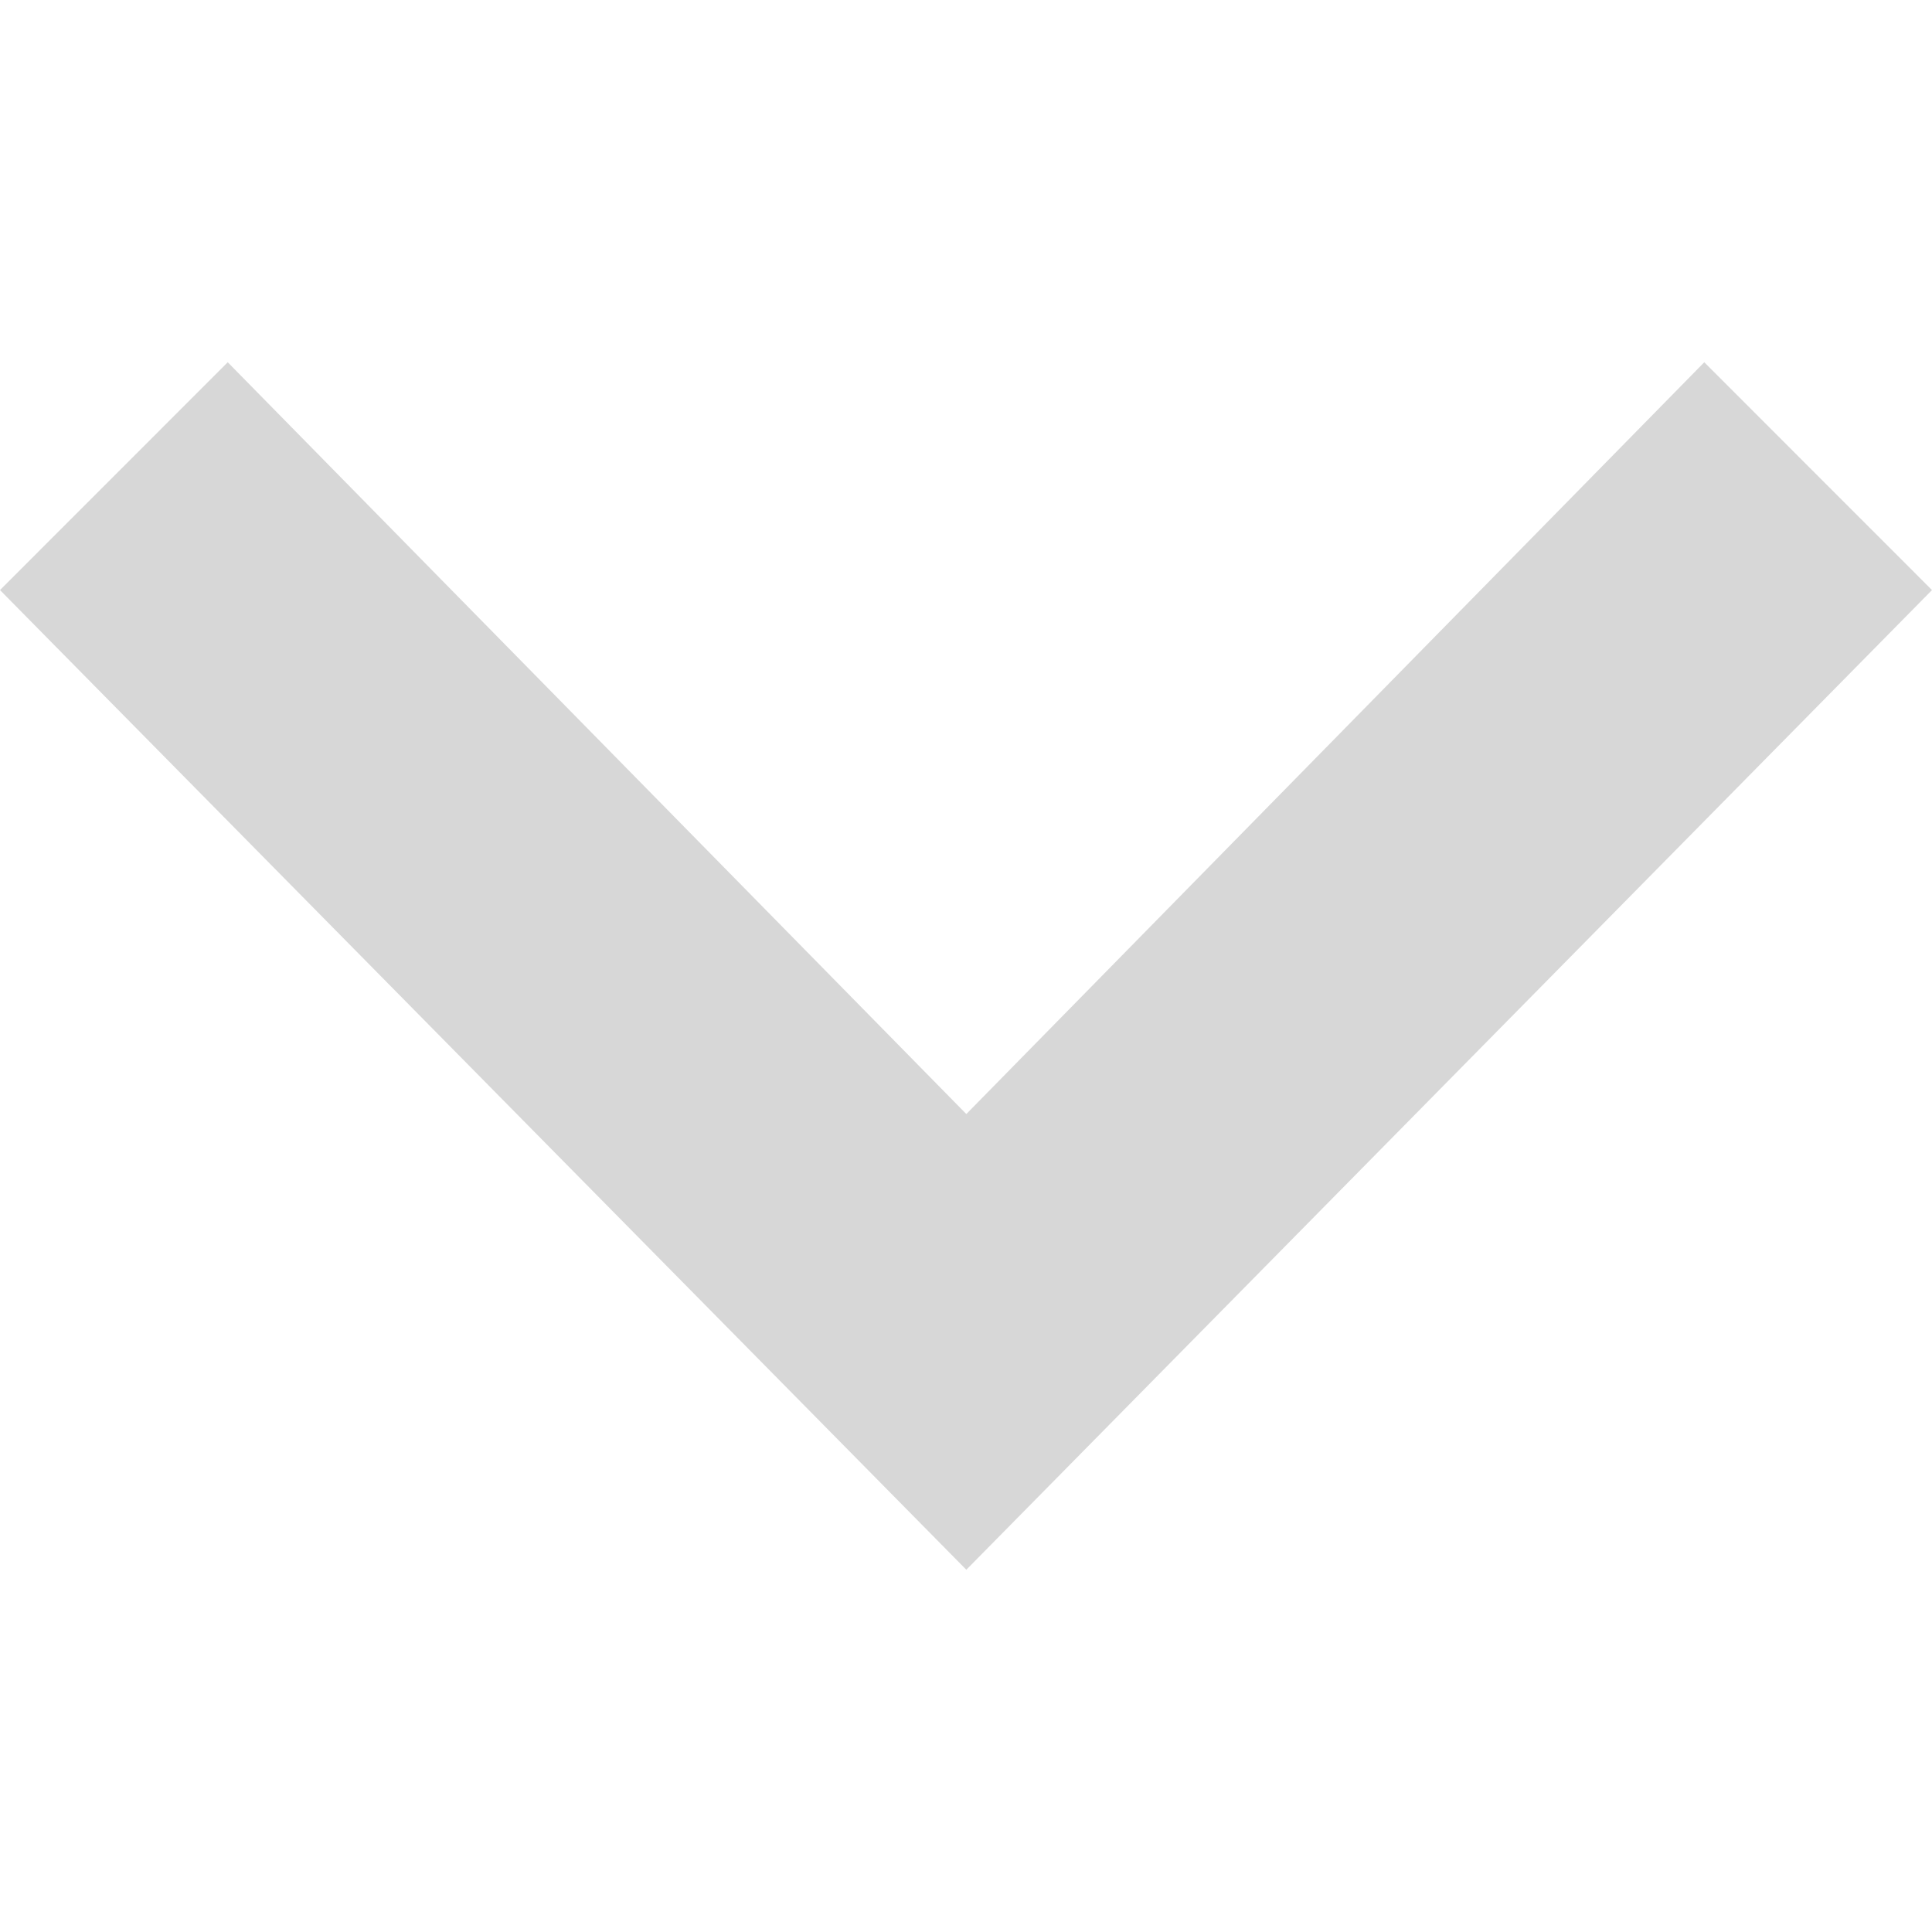 <svg width="24" height="24" viewBox="0 0 24 24" fill="none" xmlns="http://www.w3.org/2000/svg">
<path d="M0 7.33L2.829 4.5L12.004 13.839L21.171 4.5L24 7.33L12.004 19.5L0 7.33Z" fill="#D7D7D7"/>
</svg>
